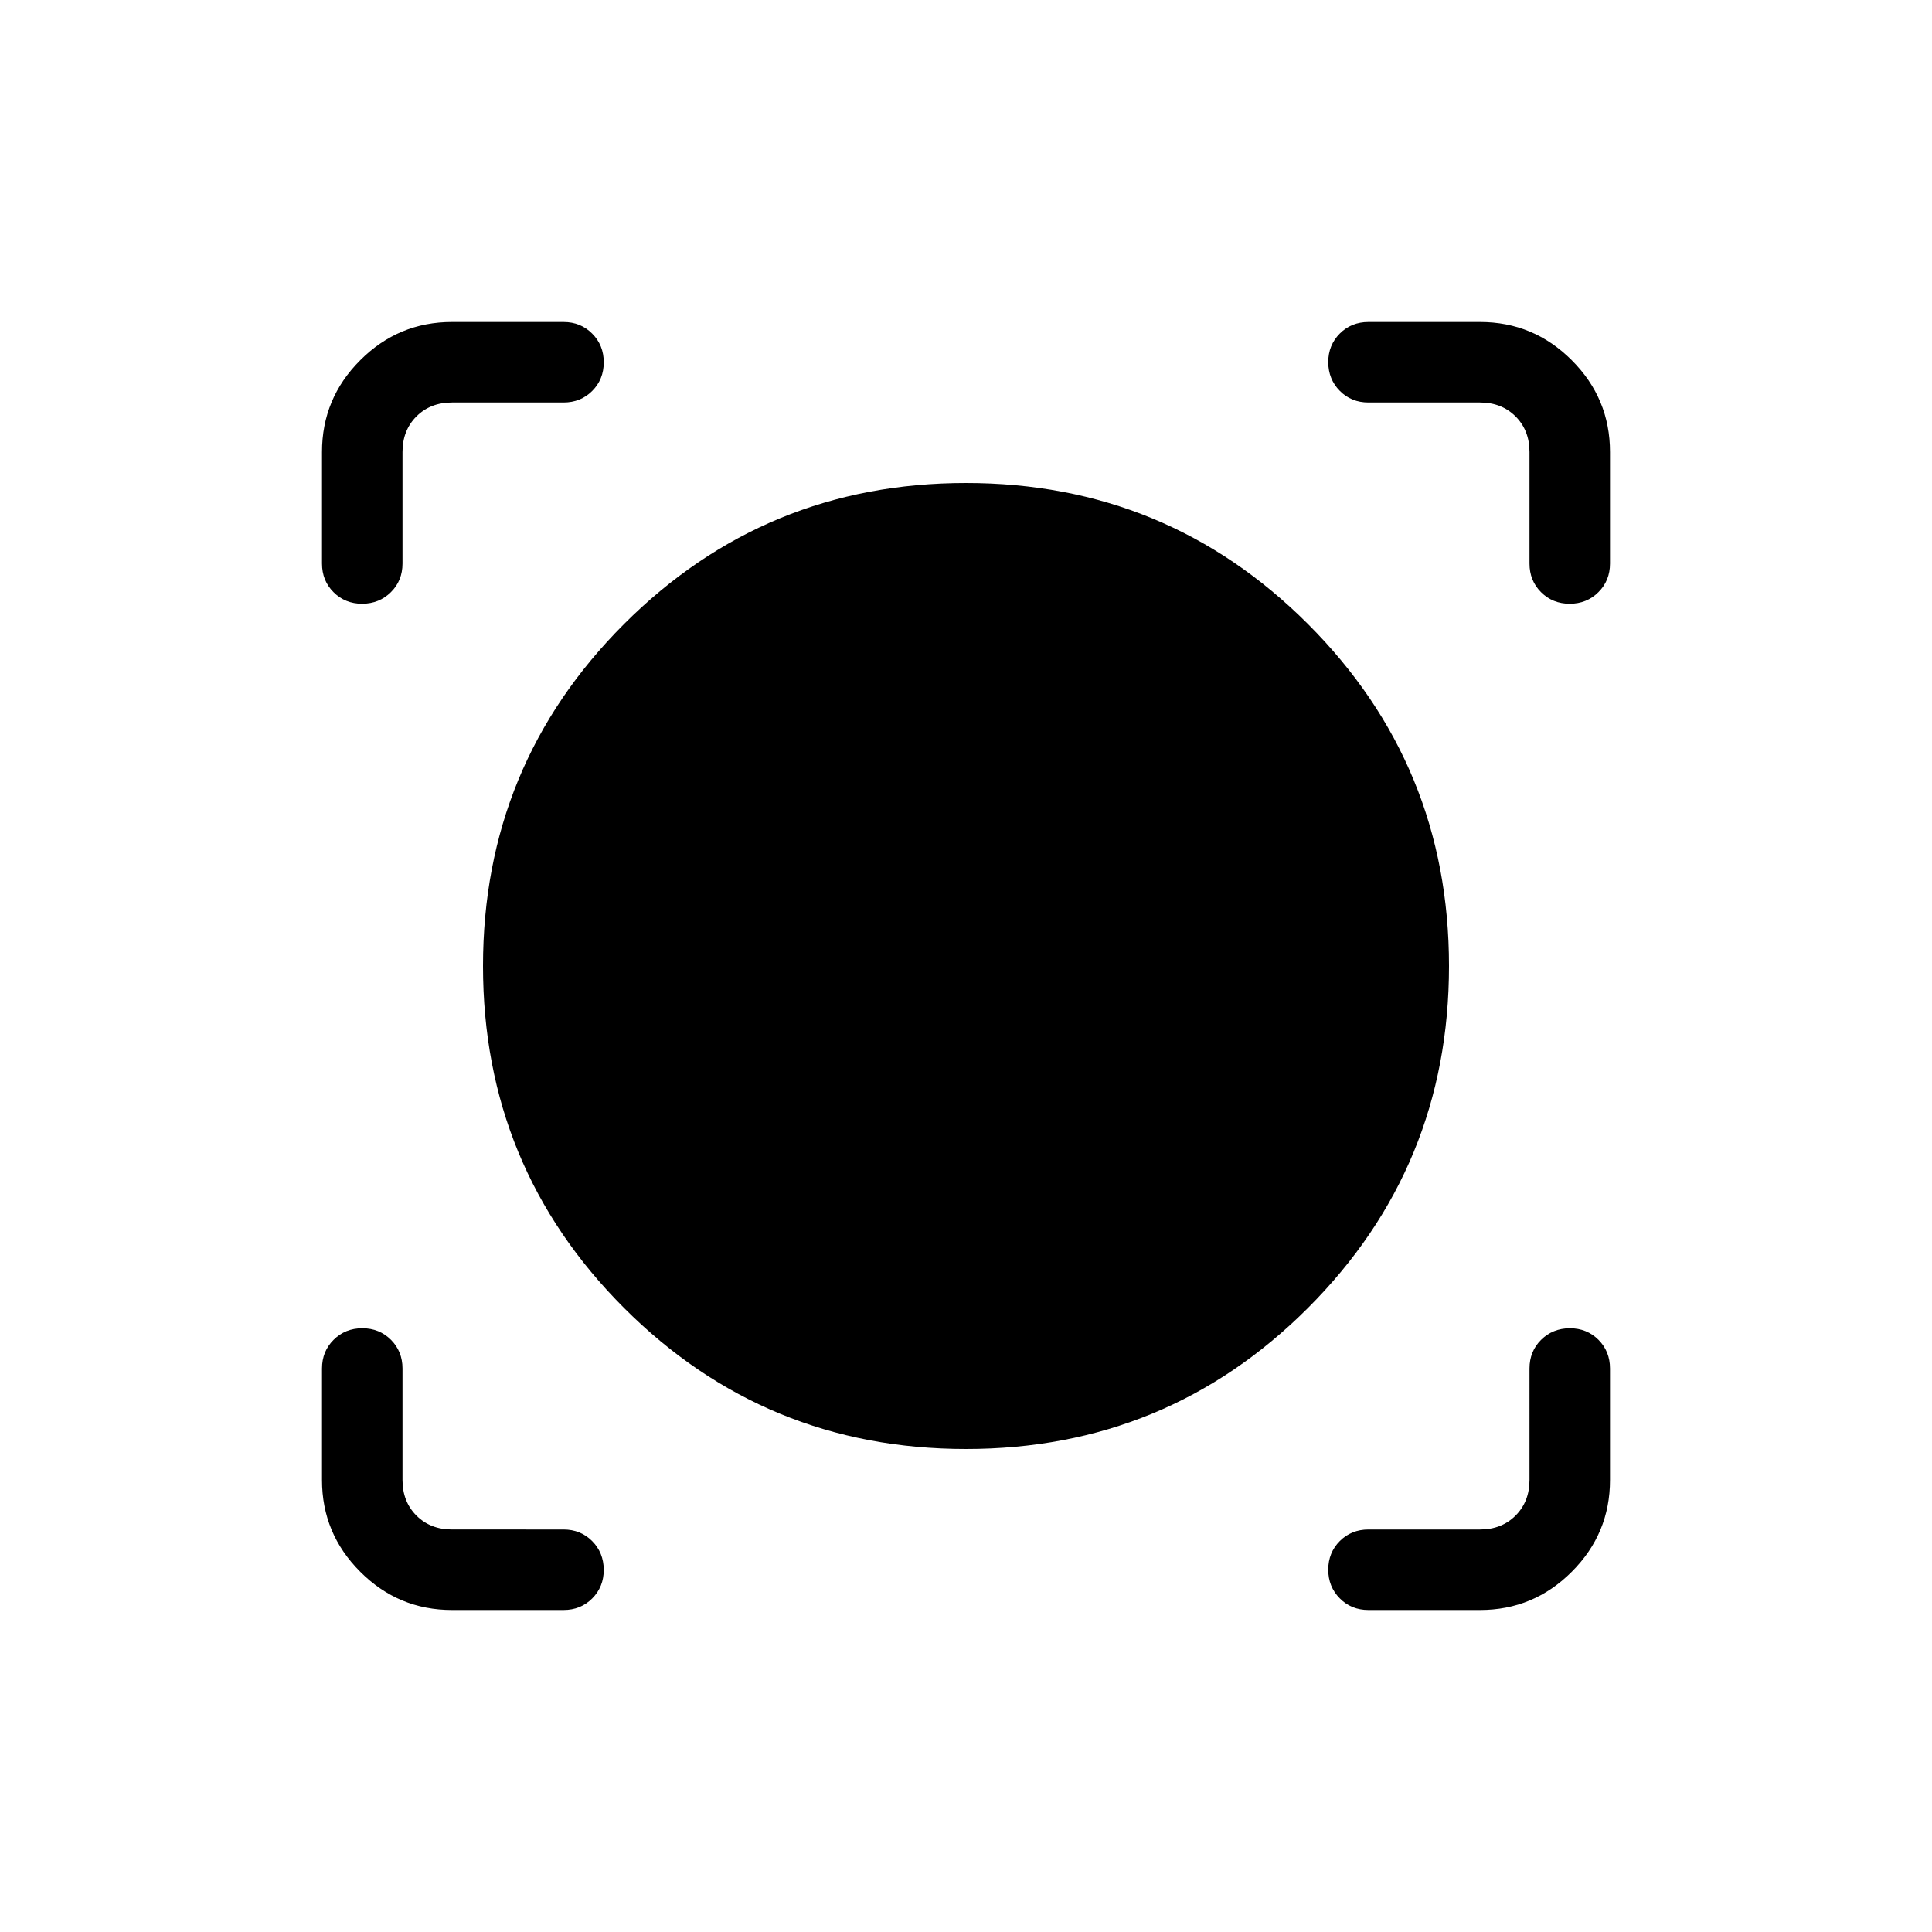 <svg xmlns="http://www.w3.org/2000/svg" width="1em" height="1em" viewBox="0 0 24 24"><path fill="currentColor" d="M7 20H5.615q-.666 0-1.14-.475Q4 19.051 4 18.385V17q0-.213.144-.356q.144-.144.357-.144q.212 0 .356.144Q5 16.788 5 17v1.385q0 .269.173.442t.442.173H7q.213 0 .356.144t.144.357q0 .212-.144.356Q7.213 20 7 20m11.385 0H17q-.213 0-.356-.144q-.144-.144-.144-.357q0-.212.144-.356Q16.788 19 17 19h1.385q.269 0 .442-.173t.173-.442V17q0-.213.144-.356t.357-.144q.212 0 .356.144q.143.144.143.356v1.385q0 .666-.475 1.14q-.474.475-1.14.475M12 18q-2.496 0-4.248-1.752T6 12q0-2.496 1.752-4.248T12 6q2.496 0 4.248 1.752T18 12q0 2.496-1.752 4.248T12 18M4 5.615q0-.666.475-1.14Q4.949 4 5.615 4H7q.213 0 .356.144q.144.144.144.357q0 .212-.144.356Q7.213 5 7 5H5.615q-.269 0-.442.173T5 5.615V7q0 .213-.144.356t-.357.144q-.212 0-.356-.144Q4 7.213 4 7zM19.5 7.5q-.213 0-.357-.144Q19 7.213 19 7V5.615q0-.269-.173-.442T18.385 5H17q-.213 0-.356-.144t-.144-.357q0-.212.144-.356Q16.788 4 17 4h1.385q.666 0 1.14.475q.475.474.475 1.14V7q0 .213-.144.356q-.144.144-.357.144"/></svg>